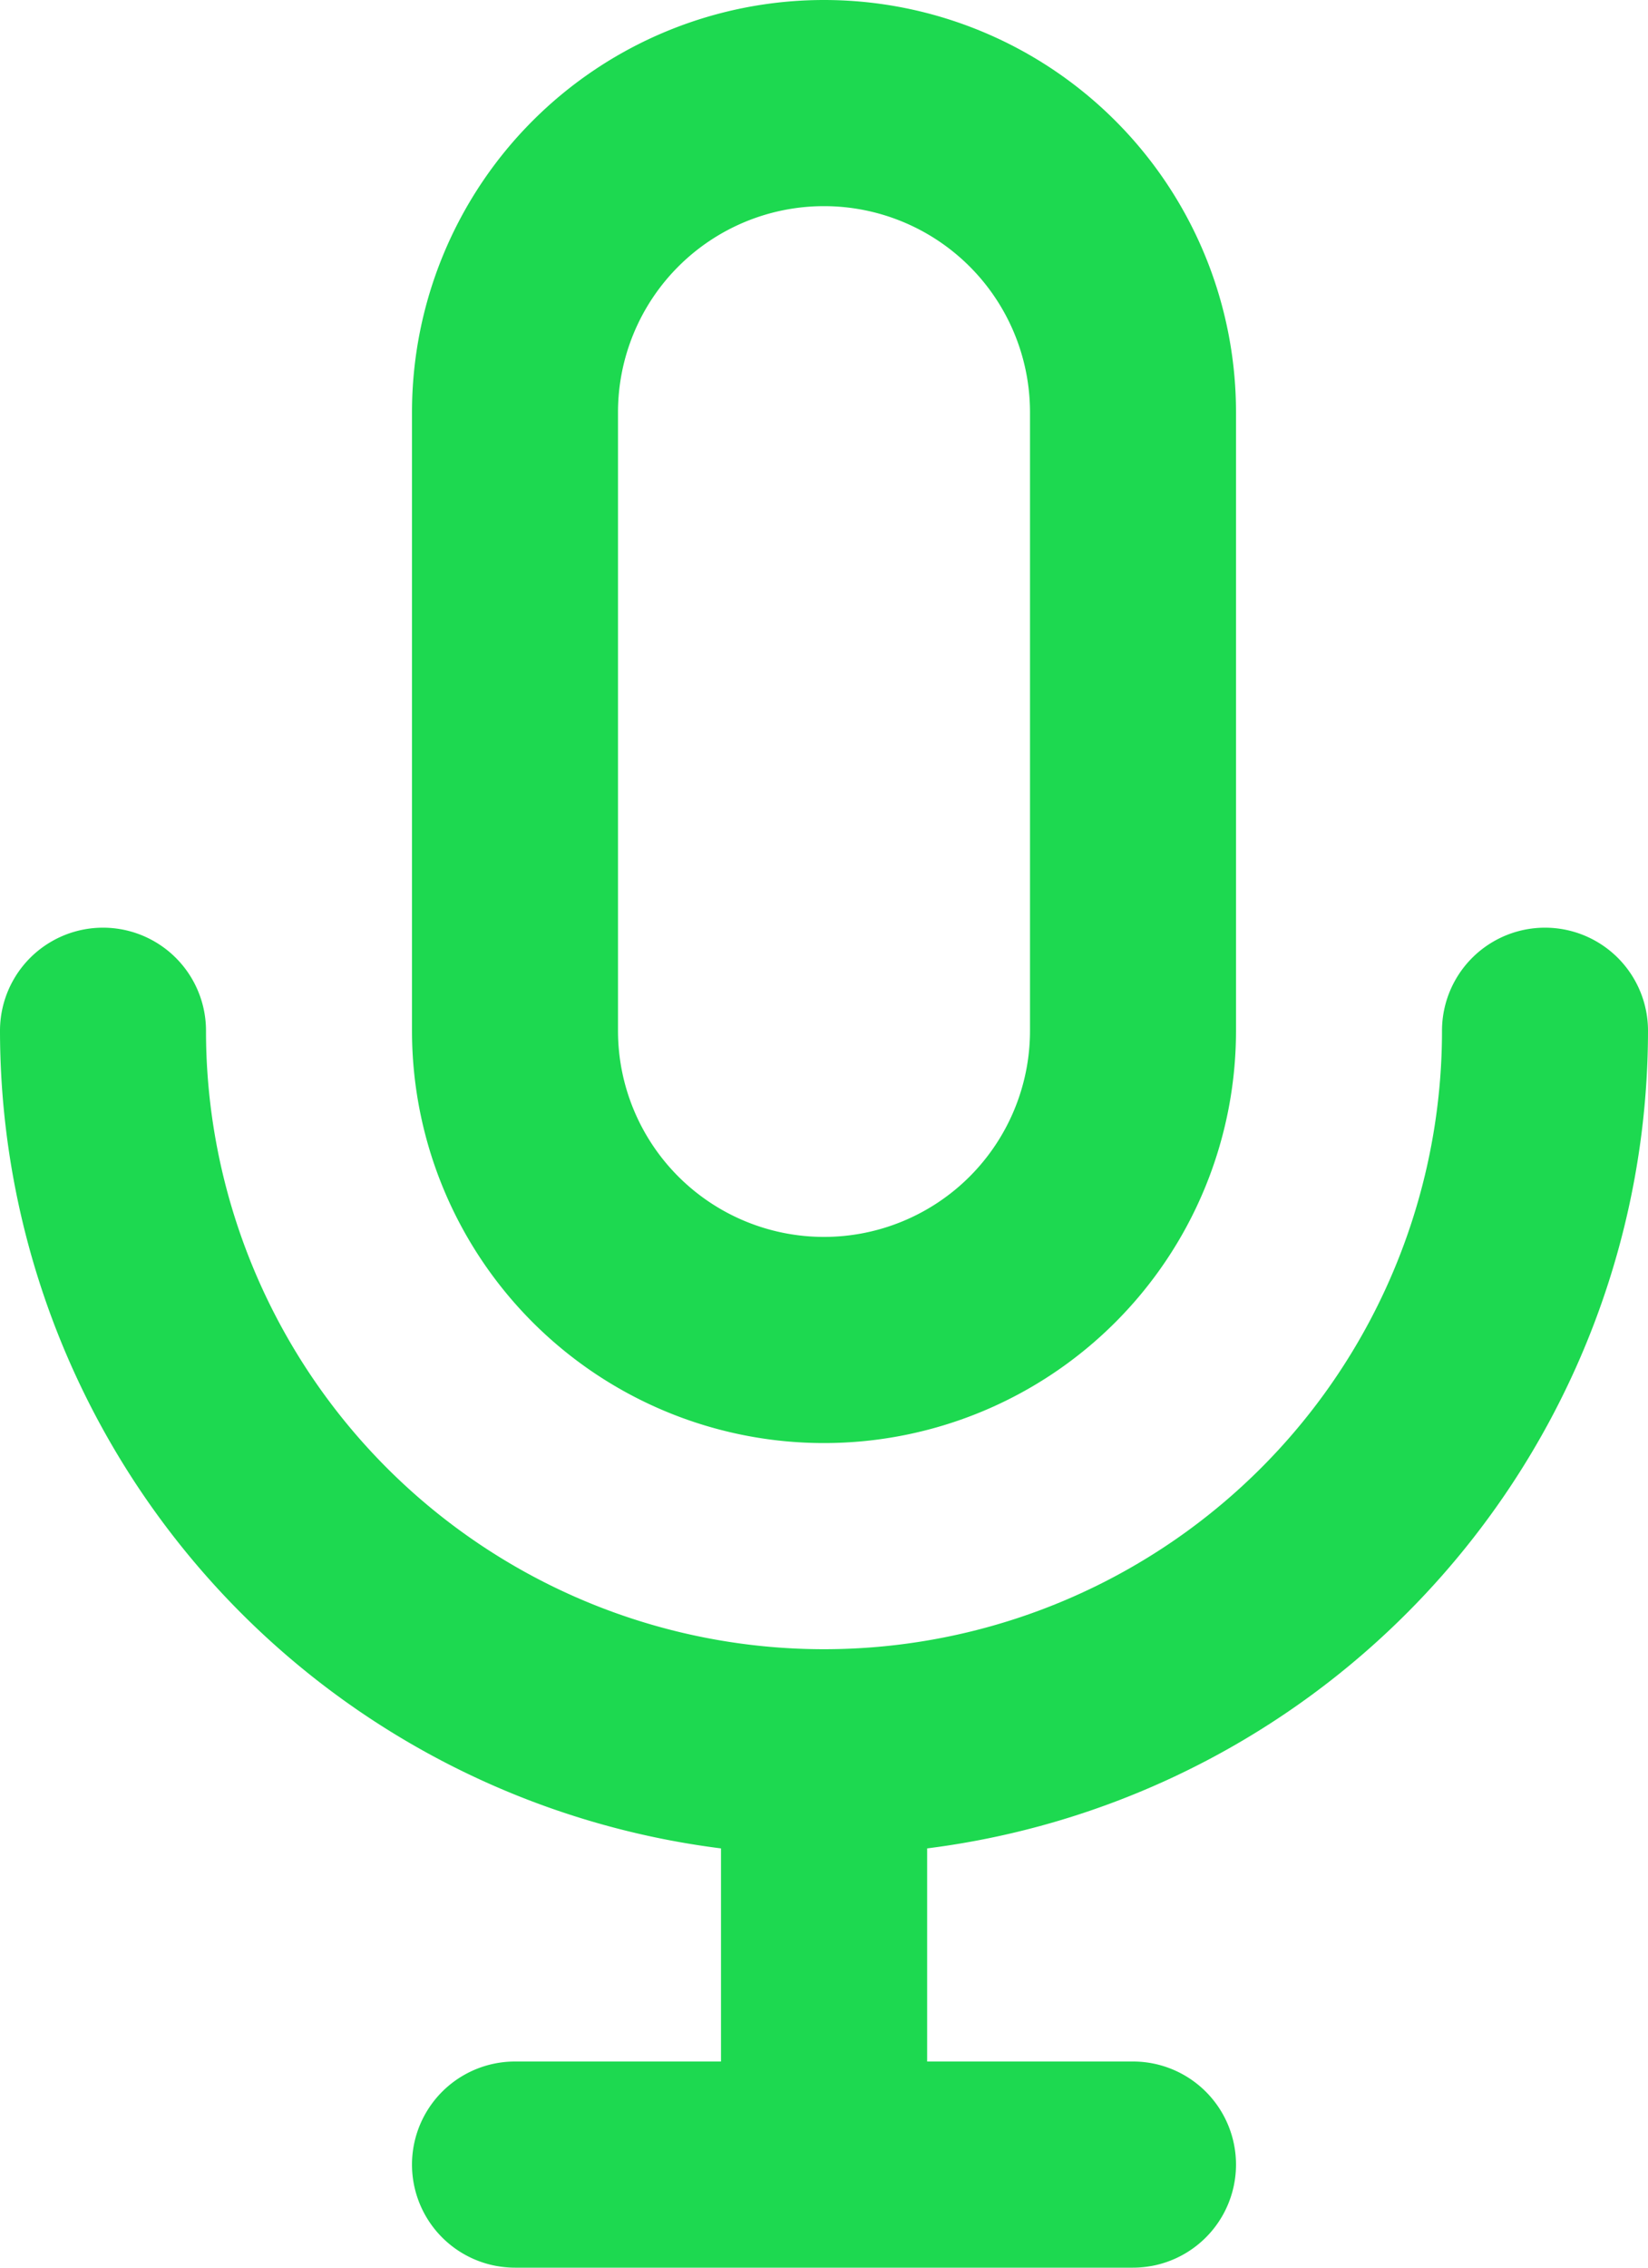 <svg xmlns="http://www.w3.org/2000/svg" width="22.752" height="31.284" viewBox="0 0 22.752 31.284">
    <path id="Path_1035" fill="#1dd950" d="M15.376 20.908a5.688 5.688 0 0 0 5.688-5.688V6.688a5.688 5.688 0 1 0-11.376 0v8.532a5.688 5.688 0 0 0 5.688 5.688zm-2.844-14.22a2.844 2.844 0 1 1 5.688 0v8.532a2.844 2.844 0 1 1-5.688 0zm14.22 8.532a1.422 1.422 0 0 0-2.844 0 8.532 8.532 0 1 1-17.064 0 1.422 1.422 0 1 0-2.844 0 11.377 11.377 0 0 0 9.954 11.28v2.94H11.11a1.422 1.422 0 0 0 0 2.844h8.532a1.422 1.422 0 0 0 0-2.844H16.8V26.5a11.377 11.377 0 0 0 9.952-11.28z" data-name="Path 1035" transform="translate(-4 -1)"/>
</svg>
